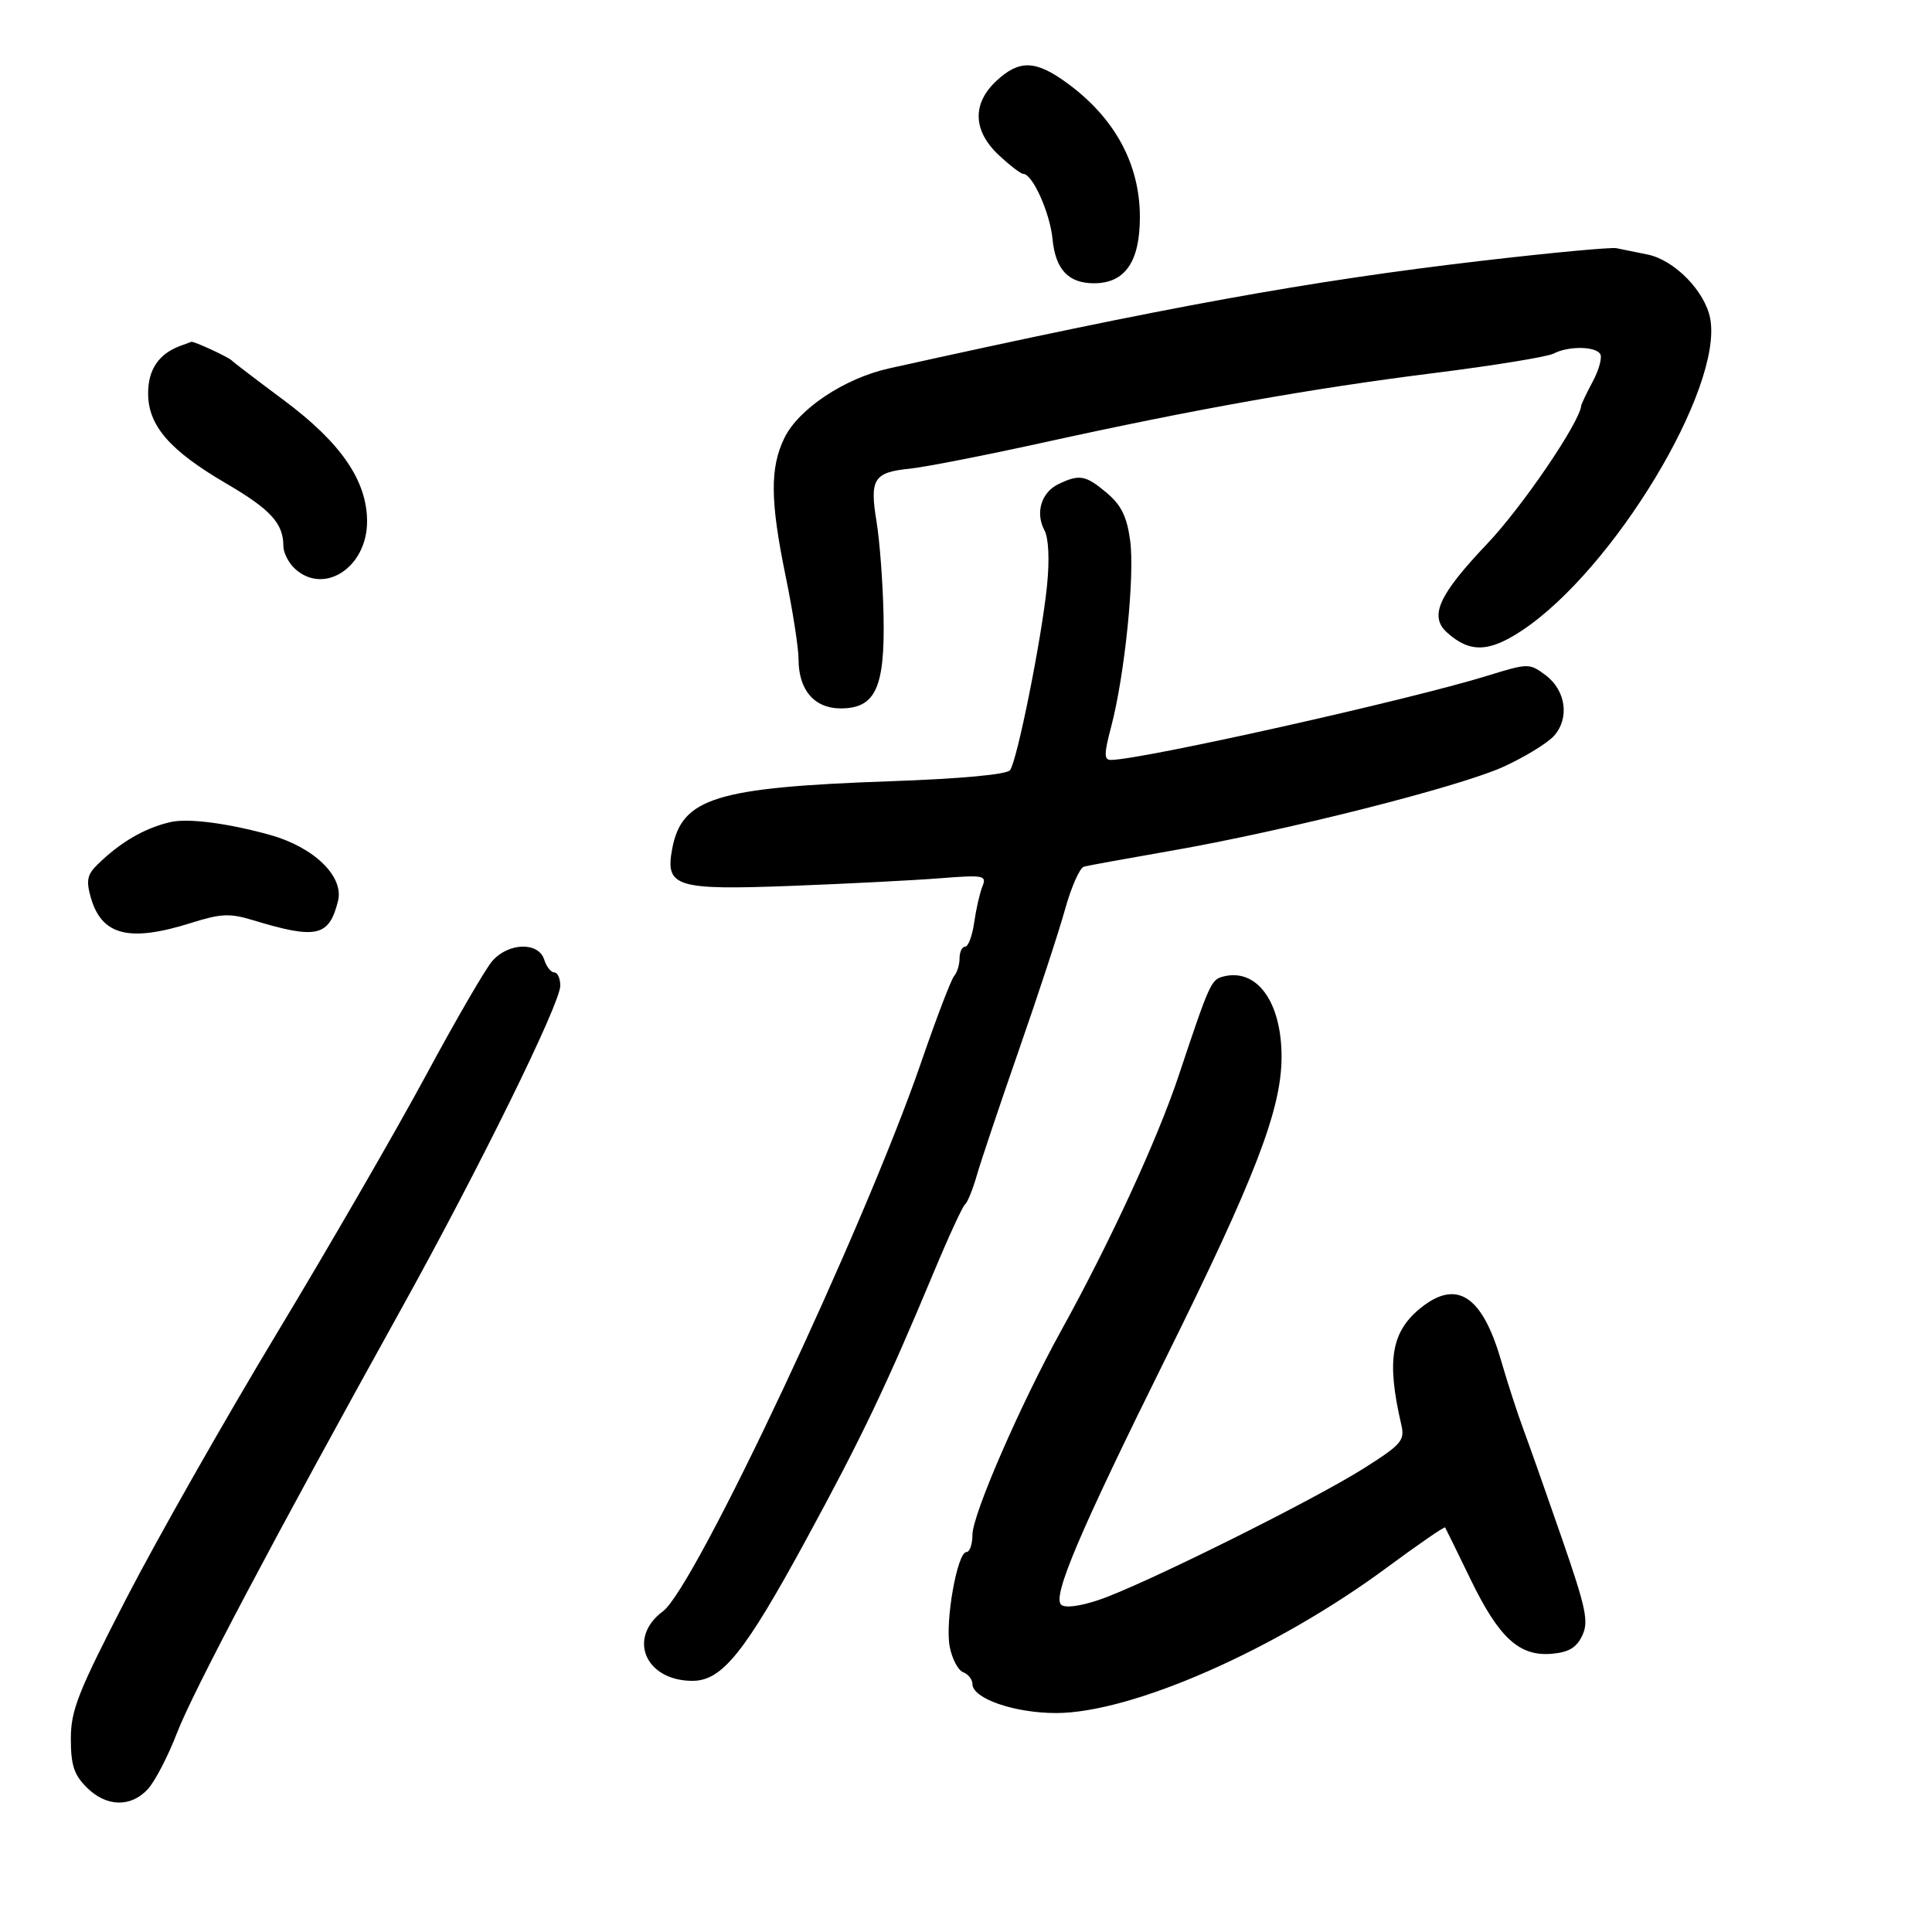 <svg xmlns="http://www.w3.org/2000/svg" width="300" height="300" viewBox="0 0 300 300" version="1.1">
	<path d="M 154.740 12.540 C 150.921 16.082, 151.055 20.315, 155.106 24.099 C 156.814 25.694, 158.517 27, 158.890 27 C 160.330 27, 163.044 33.049, 163.438 37.134 C 163.894 41.874, 165.921 44.009, 169.941 43.985 C 174.707 43.956, 177 40.620, 177 33.715 C 177 25.441, 173.069 18.239, 165.600 12.826 C 160.782 9.335, 158.268 9.269, 154.740 12.540 M 230 40.506 C 203.286 43.625, 181.121 47.651, 138.053 57.205 C 131.151 58.737, 124.009 63.481, 121.804 68 C 119.541 72.637, 119.588 77.777, 122 89.500 C 123.100 94.846, 124 100.645, 124 102.388 C 124 107.141, 126.454 110, 130.534 110 C 135.941 110, 137.419 106.815, 137.197 95.637 C 137.098 90.612, 136.608 84.025, 136.109 81 C 135.015 74.376, 135.670 73.336, 141.292 72.773 C 143.606 72.541, 152.925 70.717, 162 68.720 C 185.626 63.521, 203.597 60.325, 222.762 57.917 C 231.968 56.759, 240.281 55.405, 241.236 54.906 C 243.527 53.711, 247.726 53.748, 248.482 54.971 C 248.812 55.504, 248.295 57.417, 247.333 59.221 C 246.371 61.024, 245.560 62.725, 245.531 63 C 245.253 65.661, 236.367 78.713, 230.957 84.409 C 223.379 92.386, 221.883 95.683, 224.693 98.216 C 228.215 101.390, 231.184 101.313, 236.311 97.917 C 250.534 88.496, 267.583 60.254, 265.560 49.466 C 264.765 45.232, 260.005 40.365, 255.835 39.523 C 254.001 39.153, 251.825 38.711, 251 38.540 C 250.175 38.369, 240.725 39.253, 230 40.506 M 28 53.709 C 24.658 54.938, 23 57.381, 23 61.078 C 23 66.082, 26.338 69.941, 35.085 75.050 C 42.014 79.097, 44 81.264, 44 84.779 C 44 85.830, 44.823 87.435, 45.829 88.345 C 50.363 92.449, 57 88.069, 57 80.974 C 57 74.661, 52.945 68.749, 44.105 62.170 C 39.922 59.057, 36.275 56.274, 36 55.985 C 35.482 55.441, 30.062 52.939, 29.703 53.079 C 29.591 53.122, 28.825 53.406, 28 53.709 M 164.337 75.182 C 161.695 76.460, 160.733 79.633, 162.173 82.323 C 162.833 83.556, 162.990 86.850, 162.584 90.911 C 161.770 99.051, 157.952 118.110, 156.838 119.592 C 156.331 120.266, 149.212 120.925, 138.258 121.310 C 111.121 122.267, 105.860 123.898, 104.374 131.820 C 103.265 137.734, 104.928 138.246, 123 137.554 C 131.525 137.227, 141.828 136.700, 145.895 136.381 C 152.806 135.840, 153.241 135.923, 152.546 137.651 C 152.137 138.668, 151.563 141.188, 151.270 143.250 C 150.977 145.313, 150.346 147, 149.868 147 C 149.391 147, 149 147.810, 149 148.800 C 149 149.790, 148.622 151.028, 148.160 151.550 C 147.698 152.073, 145.389 158.114, 143.029 164.975 C 134.217 190.590, 107.906 246.531, 102.943 250.200 C 97.364 254.325, 100.197 261, 107.526 261 C 112.117 261, 115.617 256.647, 125.214 239 C 133.823 223.168, 137.649 215.149, 145.014 197.502 C 147.308 192.002, 149.489 187.277, 149.860 187.002 C 150.231 186.726, 151.051 184.700, 151.682 182.500 C 152.314 180.300, 155.261 171.525, 158.231 163 C 161.202 154.475, 164.421 144.662, 165.384 141.193 C 166.347 137.723, 167.668 134.744, 168.318 134.571 C 168.968 134.398, 174.985 133.302, 181.689 132.136 C 199.548 129.029, 226.603 122.192, 233.500 119.042 C 236.800 117.535, 240.321 115.374, 241.325 114.239 C 243.761 111.486, 243.139 107.173, 239.966 104.815 C 237.480 102.968, 237.308 102.970, 230.923 104.942 C 218.692 108.720, 177.169 118, 172.496 118 C 171.415 118, 171.424 117.081, 172.543 112.838 C 174.652 104.843, 176.232 89.320, 175.487 83.907 C 174.975 80.186, 174.104 78.424, 171.831 76.511 C 168.580 73.776, 167.602 73.602, 164.337 75.182 M 26.500 127.646 C 22.442 128.573, 18.612 130.810, 15.047 134.337 C 13.550 135.818, 13.364 136.787, 14.091 139.337 C 15.782 145.269, 20.039 146.351, 29.703 143.304 C 34.315 141.851, 35.682 141.791, 39.291 142.887 C 49.158 145.885, 51.096 145.449, 52.484 139.919 C 53.443 136.100, 48.767 131.552, 41.921 129.645 C 35.388 127.826, 29.217 127.026, 26.500 127.646 M 76.421 149.250 C 75.355 150.488, 70.724 158.475, 66.130 167 C 61.536 175.525, 51.132 193.525, 43.009 207 C 34.886 220.475, 24.361 239.016, 19.620 248.201 C 12.107 262.758, 11 265.556, 11 269.997 C 11 274.072, 11.491 275.582, 13.455 277.545 C 16.485 280.576, 20.276 280.694, 22.935 277.839 C 24.042 276.651, 26.090 272.714, 27.485 269.089 C 29.946 262.697, 42.514 238.938, 62.444 203 C 74.427 181.392, 87 155.823, 87 153.063 C 87 151.928, 86.580 151, 86.067 151 C 85.554 151, 84.849 150.100, 84.500 149 C 83.615 146.210, 78.916 146.356, 76.421 149.250 M 189.849 151.660 C 188.059 152.146, 187.758 152.824, 183.034 167 C 179.745 176.873, 172.397 192.825, 164.823 206.534 C 158.454 218.063, 151 235.202, 151 238.317 C 151 239.793, 150.582 241, 150.071 241 C 148.648 241, 146.733 251.762, 147.463 255.655 C 147.819 257.552, 148.761 259.355, 149.555 259.660 C 150.350 259.964, 151 260.790, 151 261.493 C 151 263.742, 157.499 266, 163.975 266 C 175.737 266, 198.107 256.165, 215.359 243.408 C 220.223 239.811, 224.291 237.011, 224.399 237.184 C 224.508 237.358, 226.276 240.966, 228.329 245.202 C 232.753 254.330, 235.899 257.223, 240.940 256.799 C 243.580 256.576, 244.792 255.858, 245.684 253.986 C 246.722 251.809, 246.303 249.793, 242.566 238.986 C 240.191 232.119, 237.494 224.475, 236.572 222 C 235.650 219.525, 234.075 214.673, 233.073 211.217 C 230.187 201.267, 226.270 198.640, 220.770 202.966 C 216.036 206.690, 215.256 211.158, 217.588 221.207 C 218.162 223.676, 217.658 224.268, 211.858 227.951 C 203.997 232.944, 177.237 246.235, 170.592 248.449 C 167.598 249.446, 165.324 249.724, 164.762 249.162 C 163.423 247.823, 167.623 237.934, 181.008 210.915 C 194.954 182.763, 199 172.234, 199 164.096 C 199 155.507, 195.115 150.229, 189.849 151.660" stroke="none" fill="black" fill-rule="evenodd"/>
</svg>